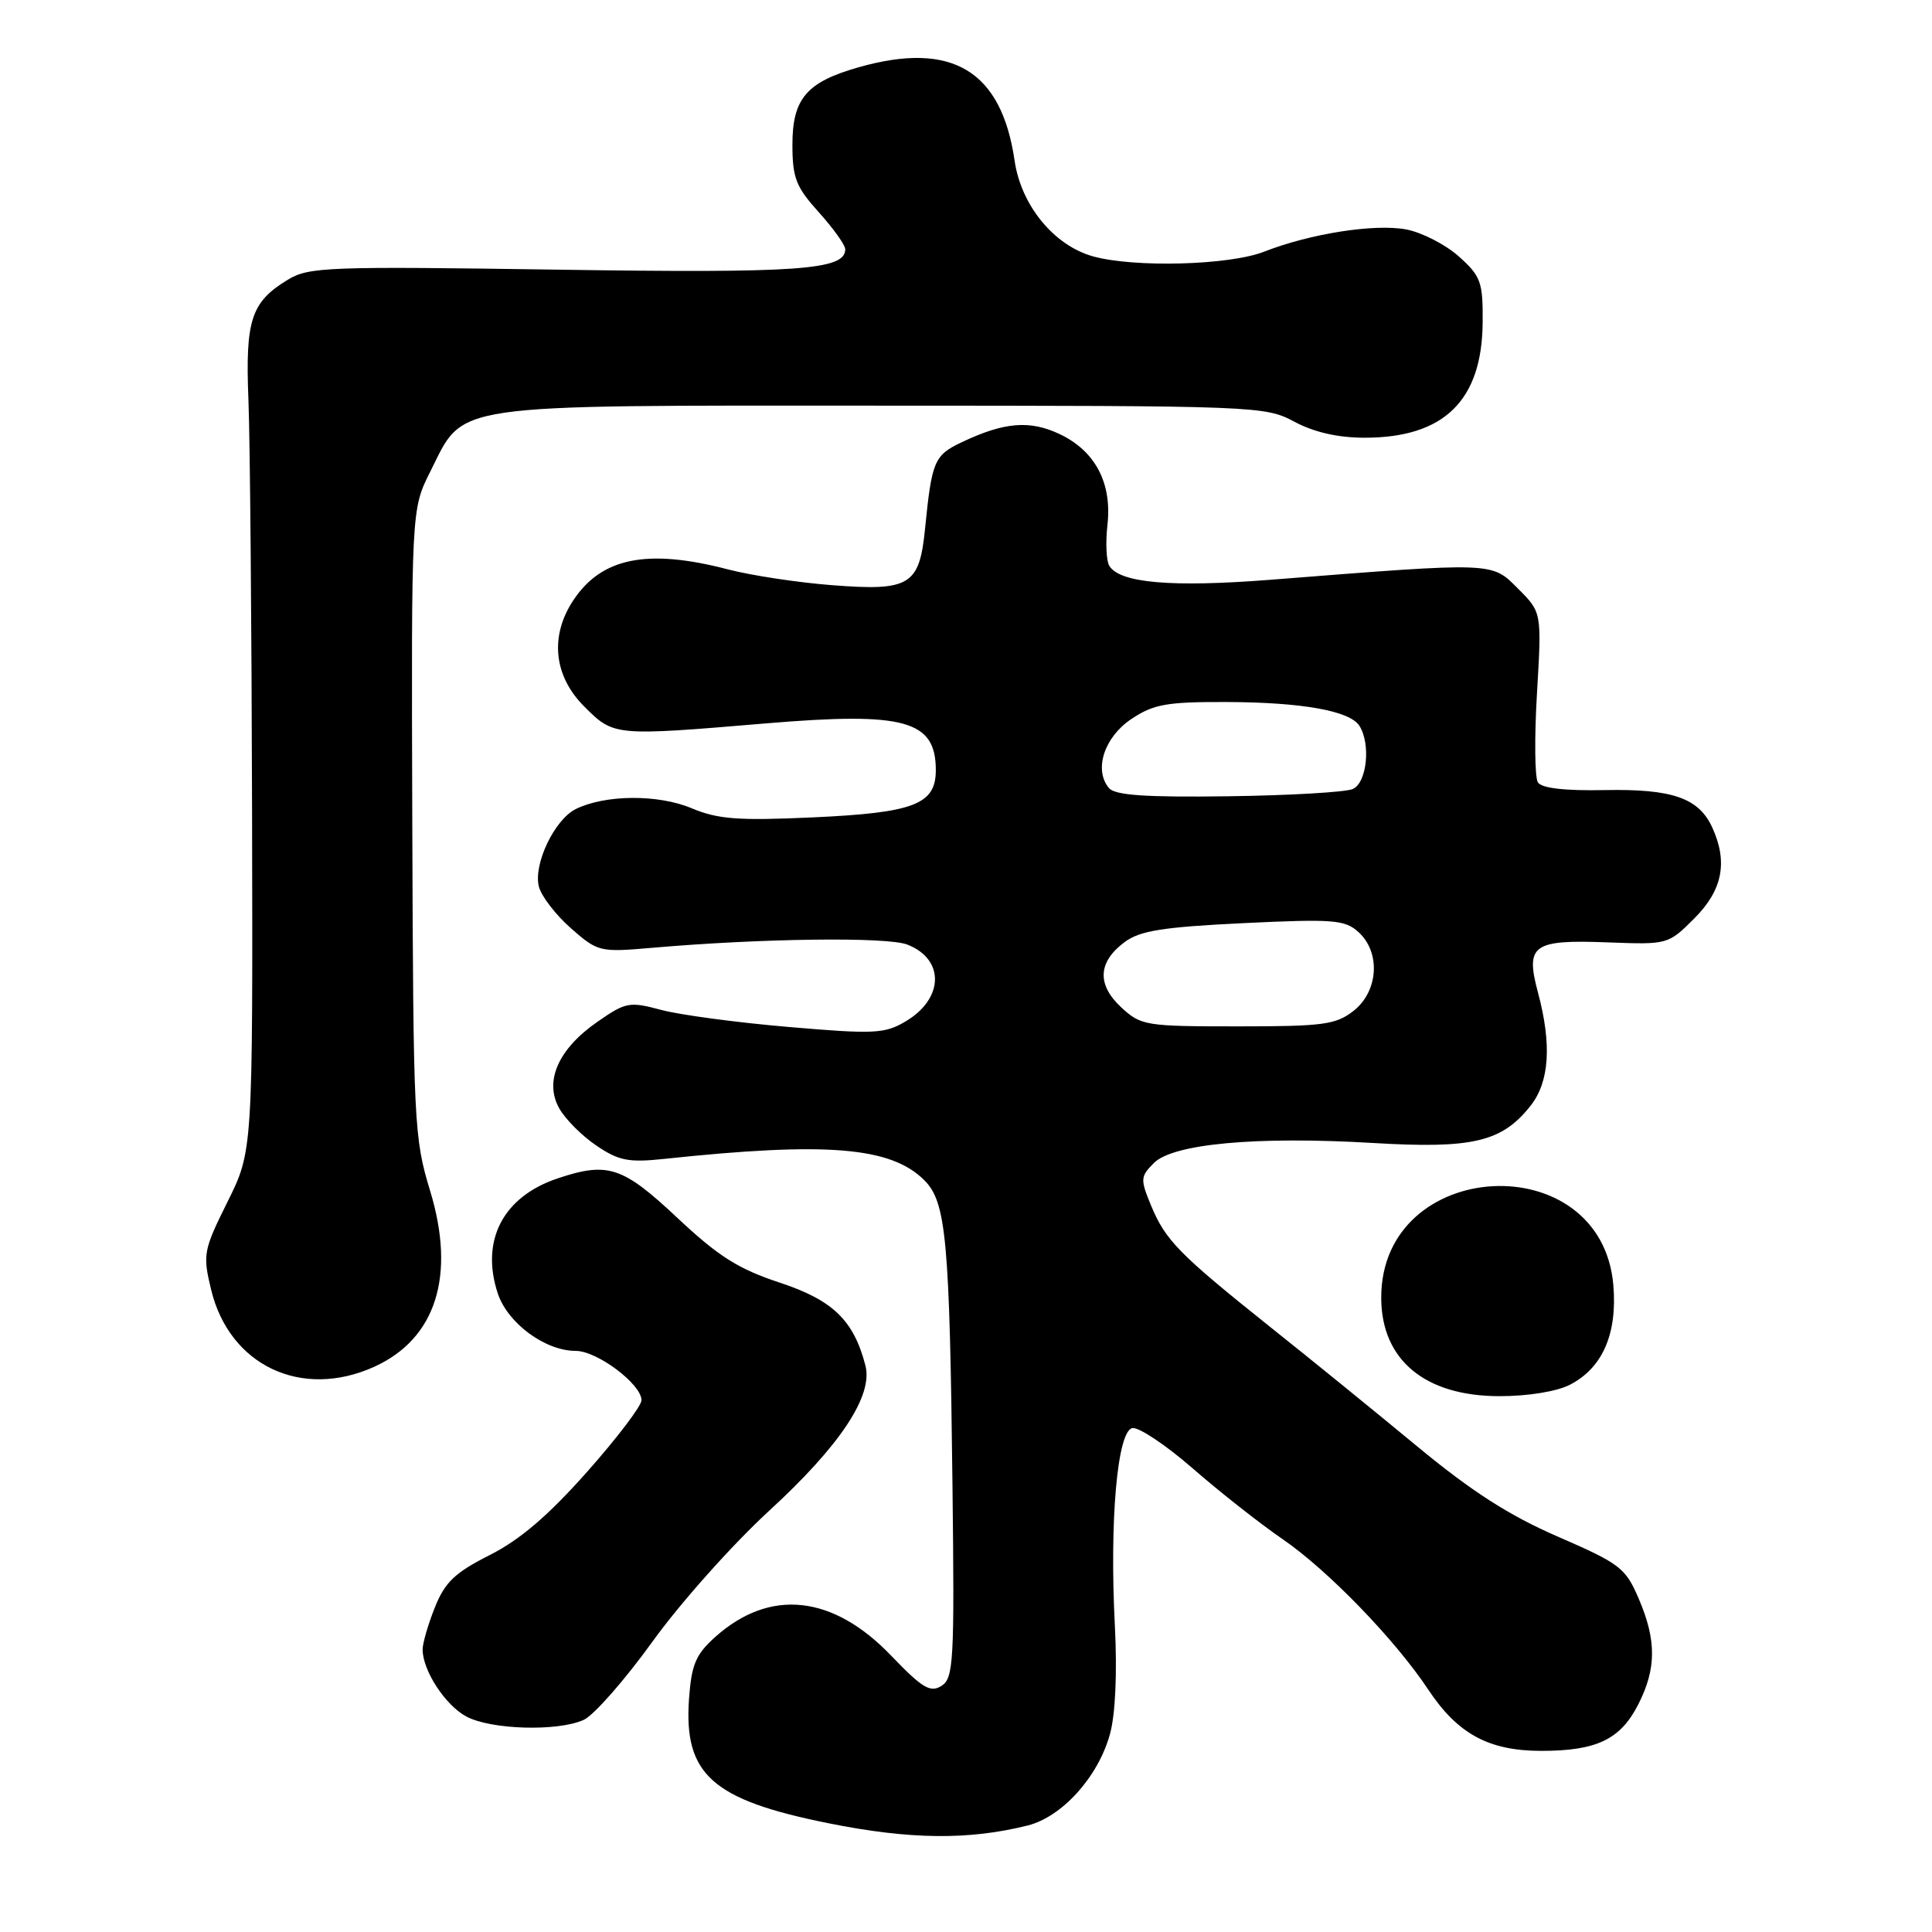 <?xml version="1.0" encoding="UTF-8" standalone="no"?>
<!DOCTYPE svg PUBLIC "-//W3C//DTD SVG 1.1//EN" "http://www.w3.org/Graphics/SVG/1.1/DTD/svg11.dtd" >
<svg xmlns="http://www.w3.org/2000/svg" xmlns:xlink="http://www.w3.org/1999/xlink" version="1.1" viewBox="0 0 256 256">
 <g >
 <path fill="currentColor"
d=" M 136.16 241.89 C 140.75 240.74 145.53 235.43 147.08 229.76 C 147.80 227.14 148.04 221.65 147.73 215.50 C 147.00 201.53 148.05 189.61 150.04 189.23 C 150.88 189.07 154.48 191.47 158.04 194.57 C 161.59 197.67 166.97 201.90 170.00 203.98 C 175.98 208.09 184.88 217.29 189.25 223.88 C 193.15 229.76 197.27 231.99 204.20 232.00 C 211.56 232.00 214.71 230.50 217.08 225.84 C 219.49 221.11 219.51 217.35 217.13 211.81 C 215.39 207.75 214.66 207.19 206.44 203.62 C 199.95 200.80 195.00 197.62 187.77 191.64 C 182.36 187.16 173.61 180.05 168.32 175.84 C 156.23 166.18 154.45 164.37 152.53 159.76 C 151.08 156.25 151.10 155.90 152.90 154.10 C 155.45 151.55 166.54 150.54 181.92 151.45 C 195.15 152.24 199.03 151.32 202.83 146.49 C 205.31 143.33 205.63 138.39 203.79 131.52 C 202.10 125.20 203.08 124.49 213.03 124.87 C 220.99 125.17 221.04 125.16 224.51 121.69 C 228.24 117.96 228.98 114.24 226.89 109.66 C 225.10 105.74 221.62 104.52 212.65 104.69 C 207.36 104.80 204.26 104.44 203.78 103.67 C 203.36 103.03 203.31 97.69 203.66 91.82 C 204.29 81.14 204.29 81.14 201.15 78.00 C 197.61 74.45 198.22 74.47 168.38 76.82 C 155.26 77.85 148.39 77.26 146.99 74.98 C 146.59 74.34 146.48 71.91 146.74 69.57 C 147.37 64.02 145.14 59.77 140.43 57.53 C 136.45 55.64 133.07 55.92 127.41 58.61 C 123.79 60.33 123.47 61.09 122.58 70.00 C 121.83 77.58 120.59 78.34 110.26 77.54 C 105.73 77.19 99.53 76.25 96.47 75.45 C 85.77 72.66 79.70 73.88 75.95 79.57 C 72.83 84.30 73.37 89.57 77.40 93.60 C 81.35 97.55 81.32 97.55 101.53 95.85 C 119.88 94.31 124.00 95.44 124.00 102.05 C 124.00 106.59 121.12 107.70 107.65 108.31 C 97.78 108.76 95.11 108.55 91.65 107.10 C 87.22 105.23 80.19 105.28 76.30 107.20 C 73.47 108.60 70.66 114.50 71.40 117.47 C 71.72 118.74 73.63 121.22 75.64 122.99 C 79.23 126.14 79.46 126.19 86.40 125.59 C 100.89 124.33 117.53 124.12 120.22 125.16 C 125.21 127.10 125.09 132.34 119.98 135.35 C 117.23 136.98 115.82 137.05 104.52 136.08 C 97.69 135.50 90.08 134.48 87.62 133.82 C 83.40 132.69 82.92 132.78 79.17 135.39 C 73.98 138.98 72.08 143.27 74.10 146.86 C 74.90 148.29 77.11 150.51 79.03 151.80 C 81.99 153.81 83.30 154.06 88.00 153.56 C 109.56 151.27 118.05 151.96 122.48 156.39 C 125.38 159.29 125.83 164.20 126.21 196.89 C 126.48 220.19 126.36 222.37 124.75 223.39 C 123.27 224.32 122.21 223.68 118.10 219.40 C 110.36 211.32 102.03 210.43 94.79 216.89 C 92.19 219.22 91.63 220.54 91.30 225.08 C 90.58 235.13 94.35 238.49 109.78 241.59 C 120.57 243.76 128.36 243.84 136.16 241.89 Z  M 77.35 227.89 C 78.69 227.28 82.80 222.60 86.48 217.49 C 90.16 212.38 97.10 204.61 101.89 200.21 C 111.32 191.56 115.72 184.93 114.67 180.93 C 113.12 174.95 110.36 172.28 103.33 169.96 C 97.82 168.14 95.19 166.48 89.73 161.35 C 82.50 154.56 80.54 153.92 73.90 156.14 C 66.66 158.56 63.64 164.36 65.96 171.39 C 67.27 175.34 72.24 179.00 76.29 179.00 C 79.13 179.00 85.00 183.41 85.00 185.54 C 85.00 186.29 81.75 190.57 77.77 195.05 C 72.66 200.81 68.89 204.04 64.90 206.05 C 60.29 208.38 58.96 209.64 57.63 212.97 C 56.73 215.21 56.00 217.73 56.00 218.57 C 56.00 221.34 58.98 225.92 61.76 227.43 C 65.01 229.20 73.90 229.46 77.35 227.89 Z  M 208.03 183.48 C 212.34 181.26 214.31 176.75 213.78 170.33 C 212.23 151.72 182.95 153.31 183.02 172.00 C 183.05 180.21 188.82 185.00 198.70 185.00 C 202.46 185.00 206.31 184.38 208.03 183.48 Z  M 49.60 181.10 C 57.78 177.38 60.42 169.03 56.99 157.78 C 54.86 150.79 54.76 148.83 54.63 109.00 C 54.50 67.50 54.50 67.50 57.00 62.52 C 61.61 53.32 58.79 53.74 116.85 53.75 C 166.60 53.76 167.63 53.80 171.51 55.88 C 174.14 57.28 177.28 58.00 180.83 58.00 C 191.36 58.00 196.40 53.06 196.46 42.67 C 196.50 37.35 196.22 36.59 193.29 33.97 C 191.53 32.40 188.39 30.79 186.32 30.40 C 182.14 29.62 173.63 30.95 167.50 33.35 C 162.90 35.15 150.32 35.49 144.83 33.97 C 139.66 32.53 135.30 27.22 134.44 21.29 C 132.70 9.35 126.15 5.41 113.82 8.90 C 106.89 10.86 105.00 13.05 105.00 19.17 C 105.00 23.58 105.47 24.77 108.50 28.13 C 110.42 30.26 112.00 32.47 112.00 33.03 C 112.00 35.78 105.89 36.21 73.81 35.73 C 43.44 35.28 40.91 35.37 38.13 37.07 C 33.27 40.02 32.49 42.41 32.92 53.00 C 33.13 58.23 33.34 82.75 33.40 107.50 C 33.50 152.50 33.50 152.50 30.15 159.24 C 26.95 165.68 26.85 166.21 27.97 170.87 C 30.39 180.94 39.96 185.47 49.60 181.10 Z  M 148.58 133.49 C 145.32 130.47 145.47 127.47 149.02 124.83 C 151.05 123.32 154.07 122.84 164.77 122.32 C 176.67 121.75 178.20 121.87 180.00 123.50 C 182.97 126.19 182.65 131.34 179.37 133.93 C 177.01 135.78 175.36 136.00 164.01 136.00 C 151.81 136.00 151.18 135.90 148.58 133.49 Z  M 146.93 104.41 C 144.92 101.99 146.31 97.69 149.90 95.28 C 152.83 93.32 154.56 93.00 162.40 93.02 C 172.52 93.05 178.86 94.18 180.13 96.18 C 181.66 98.59 181.12 103.73 179.25 104.55 C 178.29 104.97 170.86 105.40 162.75 105.51 C 151.72 105.66 147.73 105.38 146.93 104.41 Z "/>
</g>
</svg>